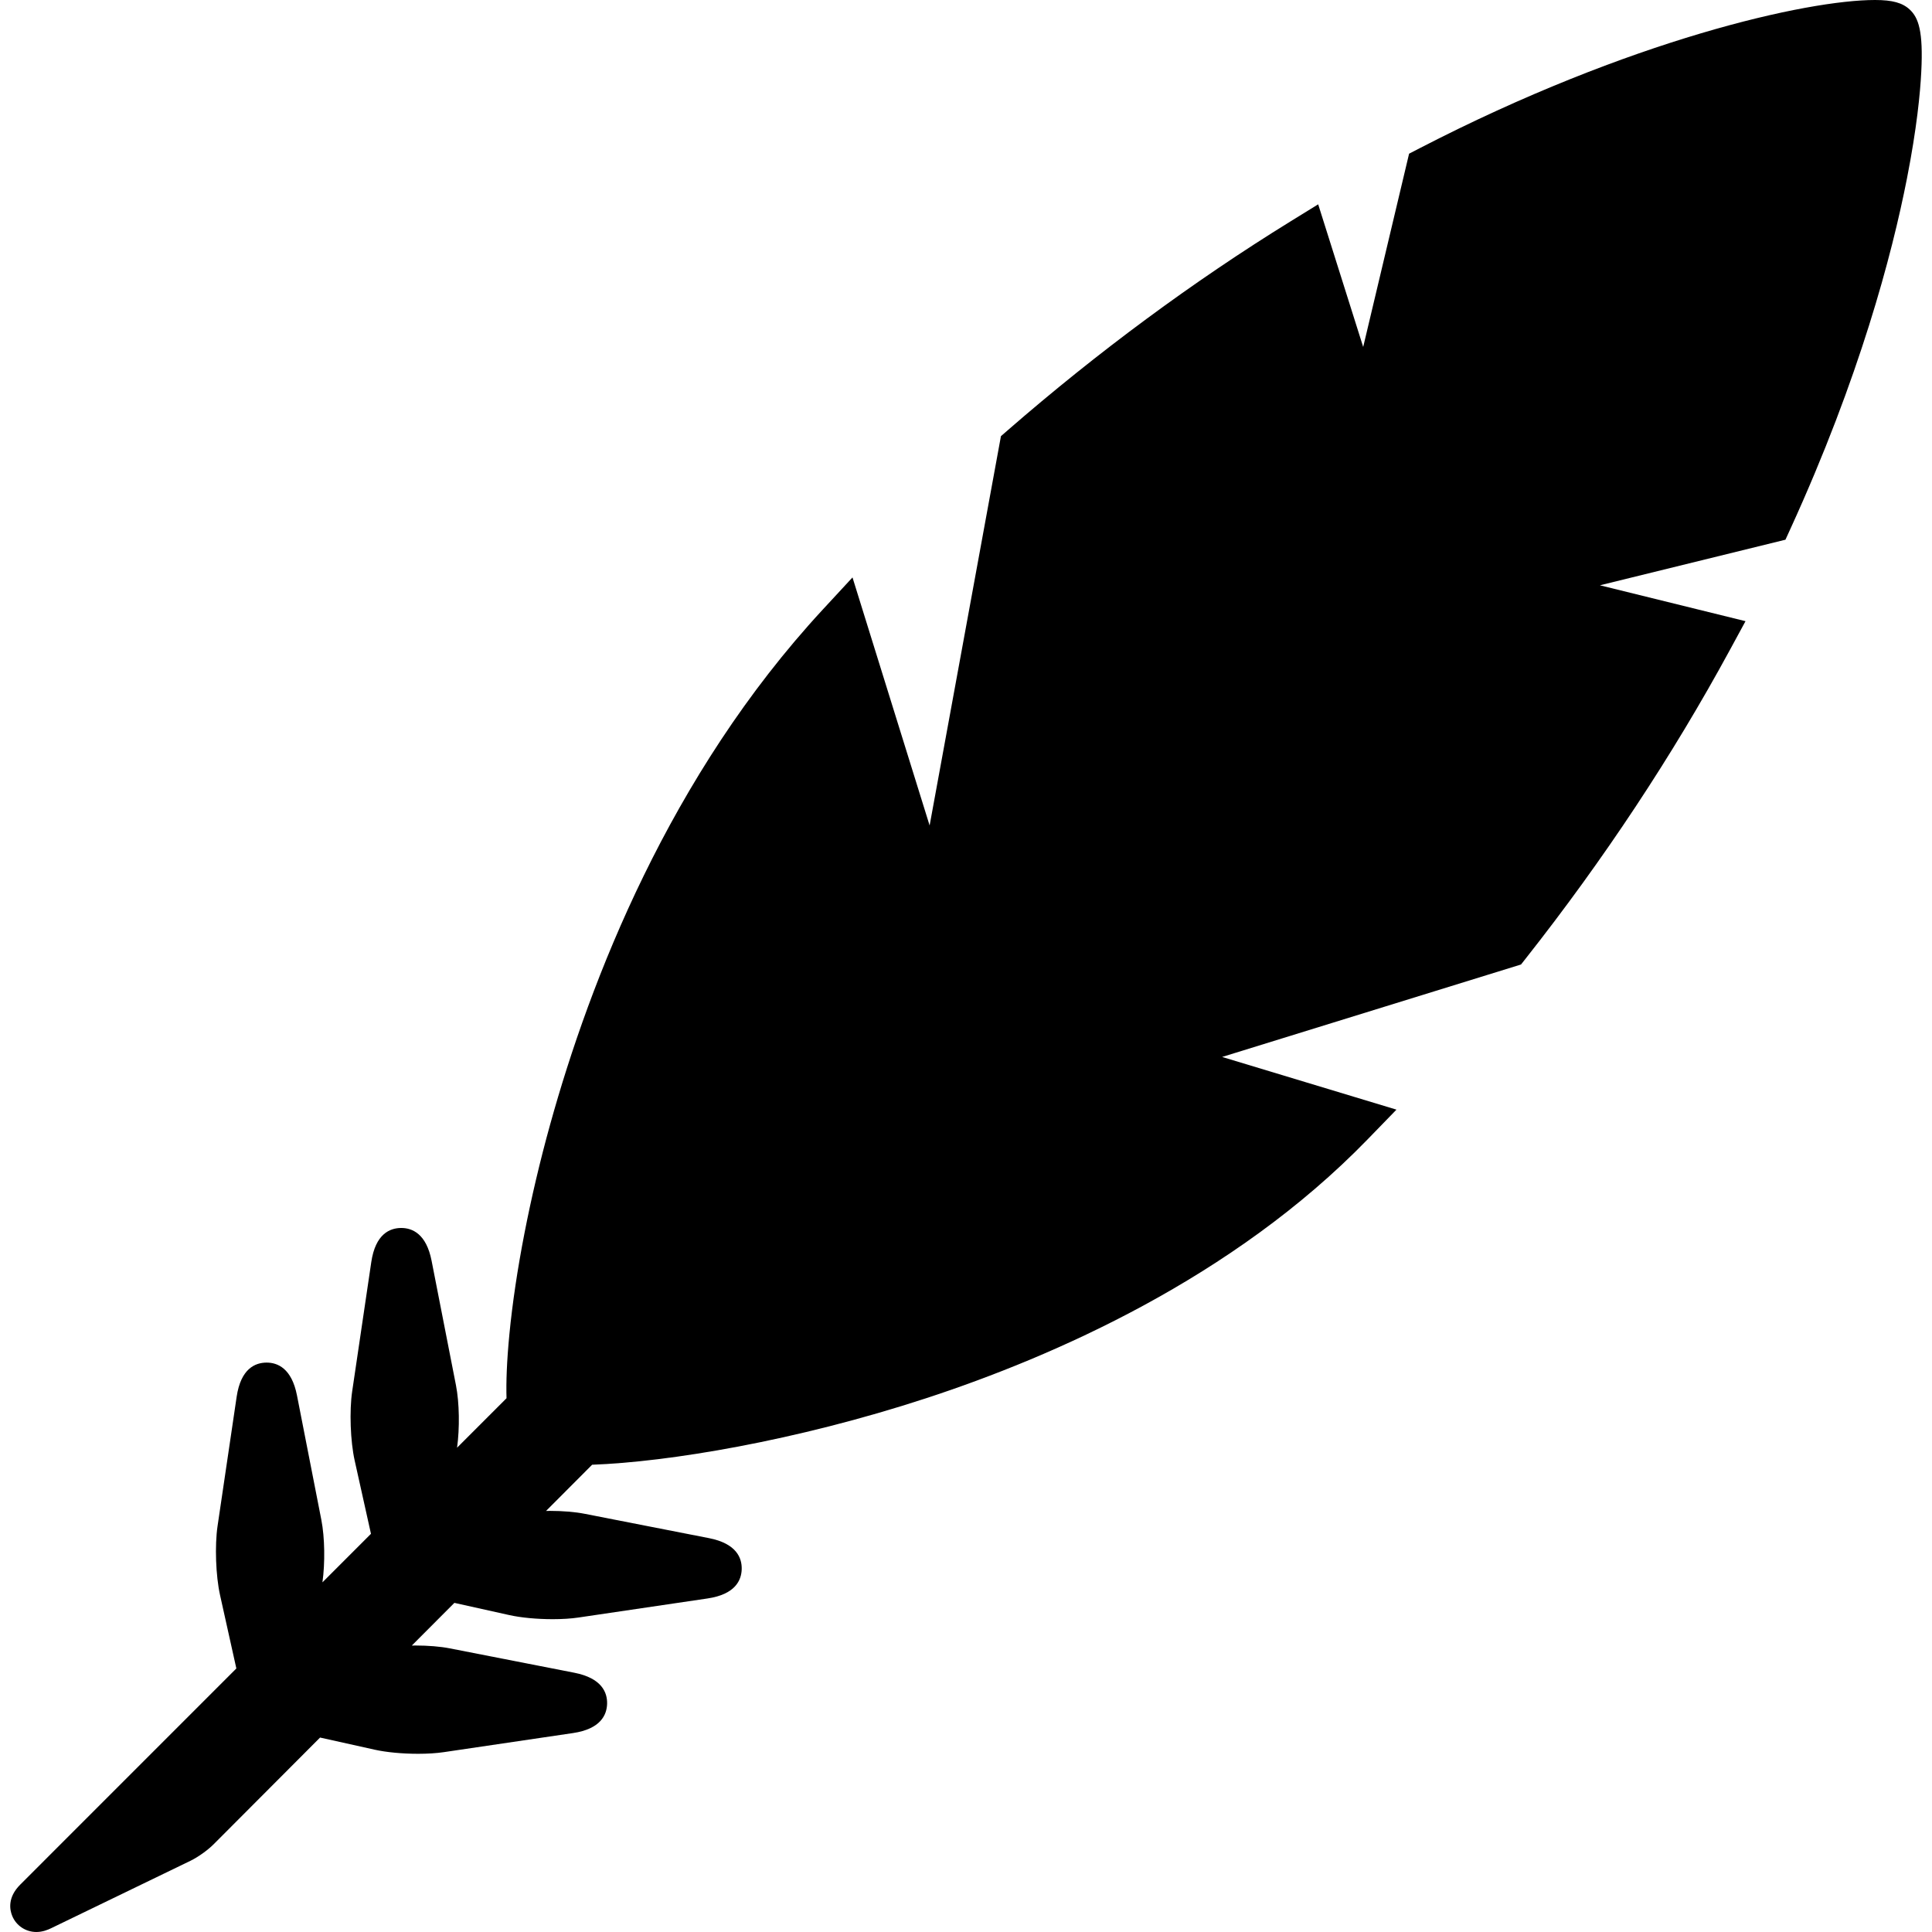 <?xml version="1.0" encoding="iso-8859-1"?>
<!-- Generator: Adobe Illustrator 17.1.0, SVG Export Plug-In . SVG Version: 6.00 Build 0)  -->
<!DOCTYPE svg PUBLIC "-//W3C//DTD SVG 1.1//EN" "http://www.w3.org/Graphics/SVG/1.1/DTD/svg11.dtd">
<svg version="1.1" id="Capa_1" xmlns="http://www.w3.org/2000/svg" xmlns:xlink="http://www.w3.org/1999/xlink" x="0px" y="0px"
	 viewBox="0 0 380.586 380.586" style="enable-background:new 0 0 380.586 380.586;" xml:space="preserve">
<path d="M376.224,1.906C374.787,0.552,372.798,0,369.359,0c-13.341,0-48.25,7.782-89.743,29.222l-2.039,1.054l-9.042,38.073
	l-8.866-28.099l-5.463,3.372c-19.182,11.842-37.924,25.686-55.707,41.146l-1.322,1.149l-14.05,76.699l-15.194-48.866l-5.875,6.353
	c-30.186,32.636-45.856,73.166-53.687,101.419c-3.987,14.385-6.836,29.05-8.023,41.294c-0.523,5.398-0.66,9.493-0.568,12.625
	l-9.743,9.745c0.532-3.816,0.463-8.829-0.214-12.292l-4.804-24.538c-1.044-5.335-3.824-6.455-5.973-6.455
	c-2.243,0-5.088,1.168-5.91,6.731l-3.762,25.465c-0.567,3.841-0.352,9.818,0.491,13.608l3.211,14.444l-9.558,9.56
	c0.532-3.817,0.464-8.833-0.214-12.297L58.5,274.875c-1.044-5.336-3.824-6.456-5.972-6.456c-2.243,0-5.088,1.168-5.91,6.732
	l-3.762,25.465c-0.567,3.841-0.352,9.818,0.491,13.608l3.212,14.448l-42.582,42.59c-2.534,2.536-2.066,4.957-1.562,6.175
	c0.792,1.912,2.659,3.148,4.754,3.148c1.228,0,2.249-0.426,2.909-0.745l27.428-13.275c1.483-0.717,3.408-2.087,4.578-3.259
	l20.968-21.025l10.739,2.388c2.318,0.516,5.446,0.812,8.583,0.812c1.872,0,3.61-0.111,5.026-0.32l25.465-3.762
	c5.469-0.809,6.679-3.593,6.73-5.787s-1.026-5.032-6.453-6.097l-24.54-4.804c-1.858-0.363-4.27-0.563-6.792-0.563
	c-0.233,0-0.458,0.011-0.689,0.014l8.389-8.412l10.798,2.401c2.318,0.516,5.446,0.812,8.583,0.812c1.872,0,3.609-0.111,5.025-0.32
	l25.466-3.762c5.469-0.809,6.679-3.593,6.73-5.787s-1.026-5.032-6.453-6.097l-24.54-4.804c-1.858-0.363-4.27-0.563-6.792-0.563
	c-0.258,0-0.508,0.011-0.763,0.016l9.081-9.106c14.966-0.549,40.028-4.664,65.829-13.111c25.034-8.196,60.432-23.688,86.897-50.946
	l5.721-5.894l-34.344-10.38l58.878-18.211l0.963-1.222c15.343-19.459,28.858-39.888,40.172-60.719l3.091-5.691l-28.68-7.068
	l36.548-8.982l1.005-2.2c13.606-29.771,19.979-53.934,22.93-68.96c1.96-9.983,2.615-16.923,2.819-20.986
	C378.882,6.105,377.915,3.498,376.224,1.906z"/>
<g>
</g>
<g>
</g>
<g>
</g>
<g>
</g>
<g>
</g>
<g>
</g>
<g>
</g>
<g>
</g>
<g>
</g>
<g>
</g>
<g>
</g>
<g>
</g>
<g>
</g>
<g>
</g>
<g>
</g>
</svg>
